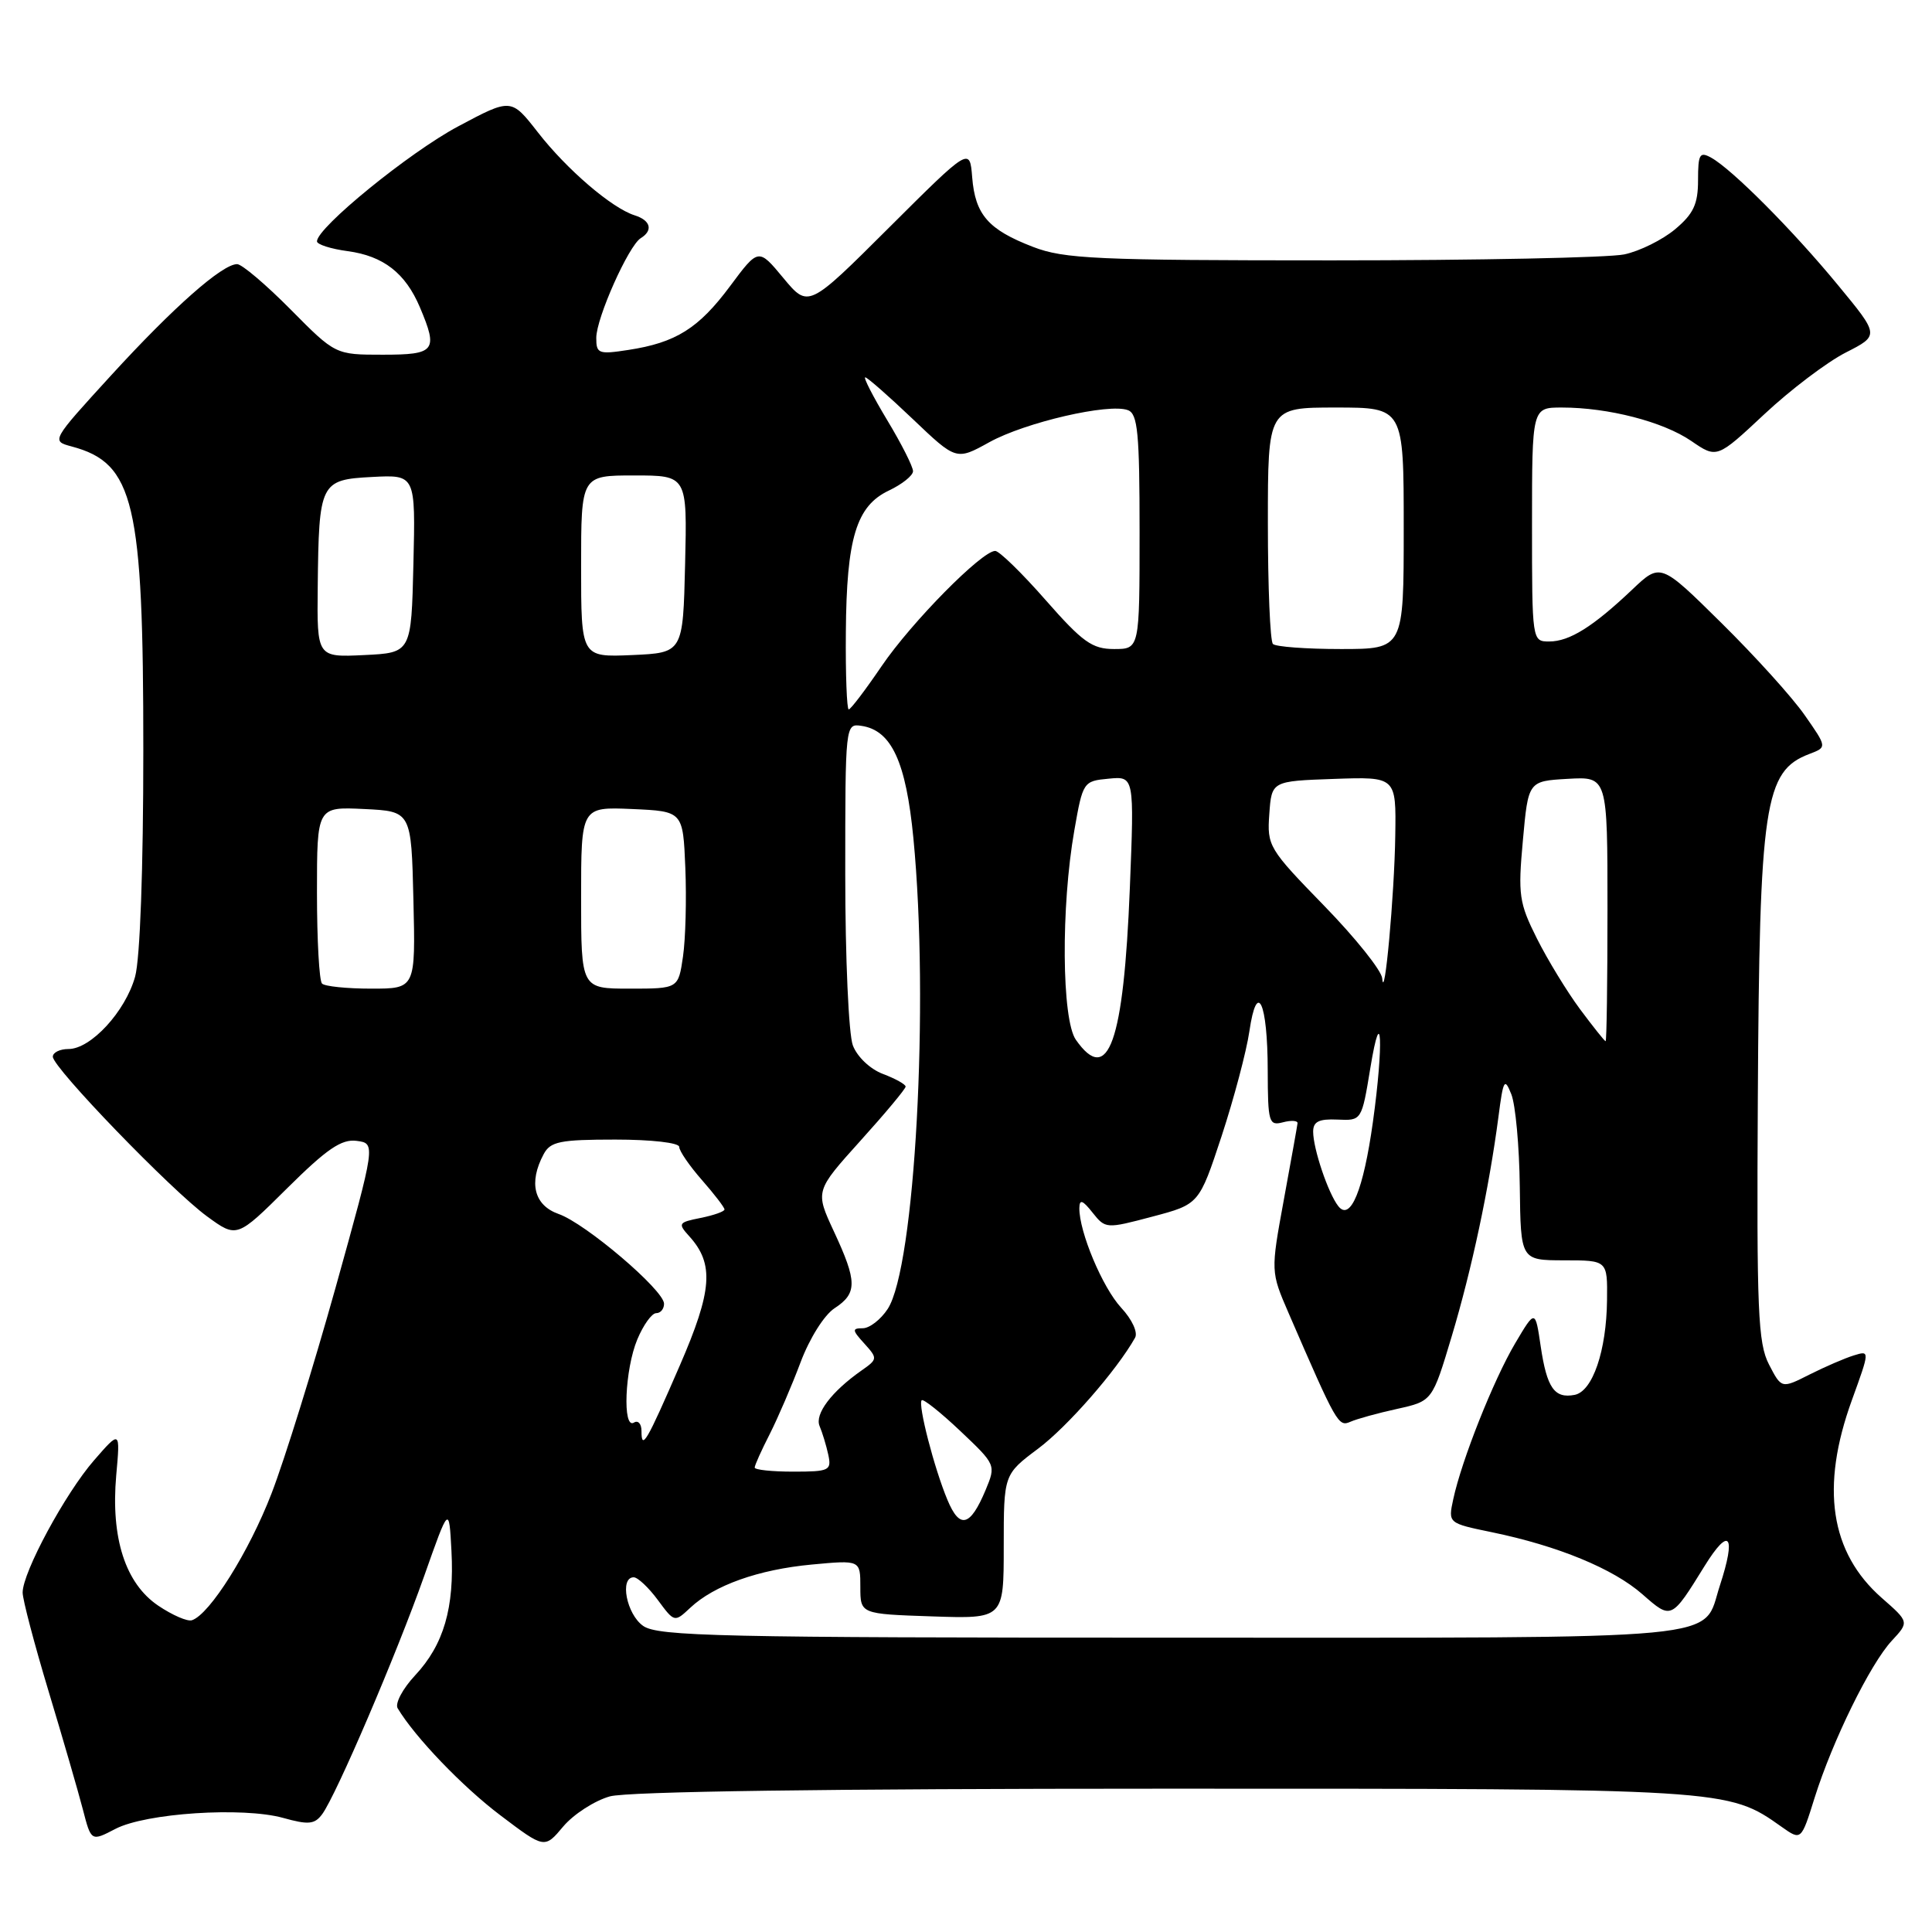 <?xml version="1.0" encoding="UTF-8" standalone="no"?>
<!DOCTYPE svg PUBLIC "-//W3C//DTD SVG 1.1//EN" "http://www.w3.org/Graphics/SVG/1.1/DTD/svg11.dtd" >
<svg xmlns="http://www.w3.org/2000/svg" xmlns:xlink="http://www.w3.org/1999/xlink" version="1.1" viewBox="0 0 256 256">
 <g >
 <path fill="currentColor"
d=" M 80.81 238.03 C 83.17 237.38 109.75 237.01 154.22 237.01 C 228.96 237.00 228.93 237.00 236.08 242.07 C 238.67 243.90 238.67 243.90 240.45 238.20 C 242.83 230.64 247.81 220.49 250.67 217.41 C 252.98 214.92 252.98 214.92 249.34 211.73 C 242.50 205.72 241.19 197.07 245.39 185.51 C 247.77 178.94 247.77 178.94 245.64 179.60 C 244.46 179.96 241.83 181.10 239.78 182.13 C 236.06 184.01 236.06 184.01 234.40 180.80 C 232.94 177.98 232.76 173.70 232.92 145.67 C 233.14 106.45 233.78 102.17 239.76 99.90 C 242.10 99.01 242.10 99.01 239.13 94.76 C 237.50 92.41 232.53 86.92 228.09 82.54 C 220.02 74.57 220.02 74.57 216.26 78.14 C 211.08 83.05 207.96 85.00 205.28 85.00 C 203.01 85.00 203.00 84.96 203.00 69.50 C 203.00 54.00 203.00 54.00 206.95 54.00 C 213.11 54.00 220.38 55.88 224.10 58.43 C 227.50 60.76 227.50 60.76 233.79 54.88 C 237.24 51.65 242.09 47.98 244.56 46.72 C 249.04 44.44 249.04 44.44 243.55 37.79 C 237.56 30.51 229.51 22.43 226.75 20.90 C 225.22 20.05 225.00 20.41 225.00 23.88 C 225.00 27.04 224.40 28.33 221.97 30.37 C 220.30 31.77 217.27 33.28 215.22 33.71 C 213.17 34.14 195.75 34.50 176.50 34.50 C 145.29 34.50 141.00 34.31 136.87 32.71 C 130.95 30.43 129.22 28.45 128.82 23.50 C 128.50 19.50 128.50 19.50 117.80 30.16 C 107.11 40.82 107.11 40.82 103.80 36.84 C 100.50 32.86 100.50 32.86 96.75 37.90 C 92.58 43.51 89.56 45.41 83.25 46.37 C 79.31 46.98 79.00 46.86 79.01 44.76 C 79.02 42.12 83.29 32.56 84.90 31.56 C 86.57 30.53 86.22 29.20 84.09 28.53 C 81.06 27.57 75.09 22.45 71.26 17.52 C 67.73 13.00 67.73 13.00 60.70 16.75 C 54.26 20.18 42.00 30.16 42.00 31.98 C 42.00 32.39 43.83 32.98 46.08 33.28 C 50.80 33.92 53.72 36.18 55.64 40.72 C 58.08 46.49 57.68 47.00 50.72 47.00 C 44.44 47.00 44.44 47.00 38.50 41.00 C 35.23 37.70 32.05 35.00 31.42 35.00 C 29.44 35.00 22.96 40.73 14.72 49.74 C 6.78 58.43 6.78 58.43 9.50 59.16 C 17.78 61.37 19.00 66.57 18.99 99.43 C 18.99 115.14 18.56 127.06 17.90 129.42 C 16.62 134.02 12.04 139.00 9.08 139.00 C 7.93 139.00 7.00 139.46 7.00 140.02 C 7.00 141.47 22.70 157.72 27.44 161.18 C 31.39 164.06 31.39 164.06 38.05 157.45 C 43.31 152.23 45.25 150.91 47.25 151.17 C 49.79 151.50 49.79 151.50 44.47 170.60 C 41.53 181.11 37.72 193.39 35.98 197.89 C 33.00 205.62 27.79 213.92 25.43 214.69 C 24.84 214.89 22.84 214.02 20.97 212.76 C 16.61 209.82 14.67 203.80 15.40 195.50 C 15.94 189.50 15.94 189.50 12.46 193.50 C 8.64 197.89 3.00 208.34 3.00 211.02 C 3.00 211.95 4.55 217.84 6.44 224.11 C 8.33 230.37 10.37 237.41 10.98 239.76 C 12.08 244.01 12.08 244.01 15.29 242.34 C 19.31 240.24 32.17 239.40 37.51 240.88 C 40.88 241.82 41.69 241.74 42.69 240.39 C 44.54 237.89 52.53 219.23 56.20 208.85 C 59.50 199.50 59.50 199.50 59.82 205.50 C 60.22 213.06 58.80 217.94 54.99 222.01 C 53.35 223.77 52.32 225.72 52.69 226.35 C 54.97 230.17 61.30 236.77 66.33 240.56 C 72.16 244.97 72.16 244.97 74.64 242.01 C 76.01 240.39 78.79 238.60 80.81 238.03 Z  M 85.22 215.44 C 83.02 213.90 82.07 209.00 83.97 209.00 C 84.50 209.00 85.94 210.35 87.16 212.00 C 89.36 214.98 89.38 214.99 91.45 213.05 C 94.63 210.06 100.49 207.97 107.57 207.31 C 114.00 206.71 114.00 206.71 114.00 210.29 C 114.00 213.86 114.00 213.86 123.50 214.18 C 133.00 214.50 133.00 214.50 133.00 204.94 C 133.00 195.37 133.00 195.37 137.55 191.96 C 141.43 189.06 147.97 181.58 150.40 177.26 C 150.80 176.56 150.01 174.84 148.57 173.29 C 146.09 170.62 142.98 163.20 143.02 160.07 C 143.04 158.87 143.45 159.01 144.77 160.68 C 146.48 162.83 146.58 162.83 152.69 161.21 C 158.89 159.57 158.89 159.57 161.87 150.54 C 163.50 145.57 165.16 139.32 165.55 136.65 C 166.56 129.75 167.97 132.76 167.98 141.87 C 168.00 148.74 168.13 149.20 170.00 148.71 C 171.10 148.42 171.97 148.48 171.93 148.84 C 171.89 149.20 171.07 153.78 170.11 159.00 C 168.37 168.50 168.37 168.50 170.75 174.00 C 177.13 188.72 177.34 189.09 178.94 188.39 C 179.80 188.01 182.59 187.24 185.15 186.68 C 189.79 185.65 189.79 185.65 192.36 177.07 C 195.03 168.16 197.31 157.43 198.55 148.00 C 199.19 143.04 199.36 142.74 200.26 145.00 C 200.81 146.38 201.32 151.89 201.38 157.25 C 201.50 166.99 201.50 166.99 207.25 167.00 C 213.00 167.00 213.00 167.00 212.94 172.25 C 212.87 178.99 211.03 184.37 208.64 184.83 C 205.97 185.34 204.97 183.91 204.15 178.39 C 203.43 173.50 203.43 173.50 200.76 178.01 C 197.90 182.85 193.67 193.49 192.56 198.67 C 191.88 201.83 191.88 201.83 197.69 203.03 C 206.45 204.84 213.77 207.86 217.63 211.25 C 221.48 214.63 221.45 214.64 225.87 207.50 C 229.16 202.19 230.09 203.38 227.89 210.10 C 225.47 217.48 230.56 217.00 155.11 217.00 C 95.49 217.00 87.18 216.82 85.22 215.44 Z  M 125.54 198.74 C 123.79 194.57 121.60 186.07 122.13 185.54 C 122.34 185.32 124.65 187.16 127.25 189.62 C 131.96 194.08 131.98 194.11 130.60 197.43 C 128.56 202.30 127.17 202.66 125.54 198.74 Z  M 100.00 194.46 C 100.00 194.16 100.90 192.16 102.00 190.01 C 103.09 187.85 104.93 183.58 106.08 180.51 C 107.27 177.34 109.21 174.25 110.58 173.35 C 113.61 171.37 113.60 169.83 110.49 163.16 C 108.01 157.82 108.01 157.82 114.00 151.17 C 117.30 147.52 120.00 144.28 120.00 143.98 C 120.00 143.68 118.65 142.93 117.01 142.31 C 115.30 141.67 113.59 140.04 113.01 138.53 C 112.45 137.06 112.00 126.91 112.00 115.87 C 112.00 95.96 112.01 95.86 114.15 96.18 C 118.13 96.77 120.05 100.94 121.03 111.07 C 123.15 132.95 121.24 167.94 117.62 173.45 C 116.70 174.85 115.22 176.00 114.32 176.00 C 112.88 176.00 112.90 176.24 114.53 178.03 C 116.31 180.00 116.30 180.10 114.14 181.61 C 110.17 184.40 107.93 187.37 108.60 188.96 C 108.96 189.81 109.48 191.51 109.75 192.75 C 110.20 194.85 109.90 195.00 105.12 195.00 C 102.30 195.00 100.00 194.76 100.00 194.46 Z  M 85.00 189.61 C 85.00 188.66 84.55 188.16 84.00 188.50 C 82.46 189.45 82.79 181.44 84.45 177.47 C 85.25 175.56 86.37 174.00 86.95 174.00 C 87.53 174.00 87.99 173.44 87.99 172.75 C 87.97 170.94 77.58 162.10 74.02 160.86 C 70.77 159.72 70.01 156.71 72.04 152.93 C 72.93 151.26 74.19 151.00 81.54 151.00 C 86.31 151.00 90.00 151.42 90.00 151.97 C 90.00 152.50 91.35 154.47 93.00 156.35 C 94.65 158.23 96.00 159.99 96.00 160.26 C 96.00 160.53 94.58 161.03 92.85 161.38 C 89.88 161.97 89.79 162.11 91.34 163.82 C 94.65 167.48 94.39 171.00 90.08 180.93 C 85.67 191.10 85.00 192.25 85.00 189.61 Z  M 177.33 159.82 C 175.99 158.12 174.00 152.21 174.00 149.95 C 174.00 148.62 174.76 148.24 177.22 148.35 C 180.43 148.50 180.43 148.50 181.58 141.50 C 183.08 132.37 183.36 138.30 181.92 148.65 C 180.66 157.70 178.94 161.88 177.33 159.82 Z  M 142.56 137.78 C 140.68 135.10 140.57 120.15 142.36 110.00 C 143.48 103.60 143.55 103.49 146.90 103.18 C 150.30 102.85 150.30 102.85 149.71 117.68 C 148.89 138.15 146.85 143.90 142.56 137.78 Z  M 209.36 133.72 C 207.64 131.40 205.07 127.19 203.65 124.36 C 201.28 119.63 201.13 118.58 201.79 111.36 C 202.50 103.50 202.50 103.50 207.75 103.20 C 213.00 102.90 213.00 102.90 213.00 120.45 C 213.00 130.10 212.89 137.99 212.75 137.97 C 212.61 137.95 211.09 136.04 209.36 133.72 Z  M 42.67 130.33 C 42.30 129.97 42.00 124.55 42.00 118.29 C 42.00 106.90 42.00 106.90 48.25 107.20 C 54.50 107.50 54.50 107.50 54.78 119.25 C 55.06 131.00 55.06 131.00 49.20 131.00 C 45.97 131.00 43.03 130.70 42.67 130.33 Z  M 77.00 118.95 C 77.00 106.91 77.00 106.91 83.75 107.20 C 90.50 107.50 90.50 107.50 90.81 115.00 C 90.98 119.12 90.84 124.41 90.50 126.75 C 89.88 131.00 89.88 131.00 83.44 131.00 C 77.00 131.00 77.00 131.00 77.00 118.95 Z  M 183.15 129.64 C 183.07 128.61 179.60 124.27 175.44 120.00 C 168.11 112.47 167.88 112.09 168.19 107.86 C 168.50 103.50 168.50 103.50 176.75 103.21 C 185.00 102.92 185.00 102.92 184.88 110.71 C 184.77 118.56 183.44 133.10 183.15 129.64 Z  M 112.08 83.75 C 112.17 71.30 113.47 67.04 117.78 65.00 C 119.53 64.17 120.97 63.02 120.98 62.44 C 120.99 61.86 119.46 58.82 117.57 55.69 C 115.69 52.56 114.37 50.00 114.65 50.00 C 114.92 50.00 117.75 52.48 120.93 55.51 C 126.71 61.02 126.71 61.02 131.10 58.59 C 135.86 55.96 146.97 53.39 149.46 54.35 C 150.76 54.84 151.00 57.41 151.00 70.47 C 151.00 86.00 151.00 86.00 147.62 86.00 C 144.72 86.00 143.45 85.09 138.54 79.50 C 135.40 75.92 132.40 73.00 131.87 73.00 C 130.10 73.00 120.78 82.45 116.83 88.25 C 114.68 91.41 112.72 94.00 112.46 94.00 C 112.21 94.00 112.03 89.39 112.08 83.75 Z  M 42.10 77.80 C 42.25 63.92 42.42 63.56 49.32 63.20 C 55.06 62.90 55.06 62.90 54.78 74.70 C 54.50 86.50 54.50 86.50 48.25 86.80 C 42.00 87.10 42.00 87.10 42.10 77.80 Z  M 77.00 75.05 C 77.00 63.00 77.00 63.00 84.03 63.00 C 91.06 63.00 91.06 63.00 90.78 74.75 C 90.50 86.50 90.50 86.50 83.75 86.80 C 77.00 87.09 77.00 87.09 77.00 75.05 Z  M 168.67 85.33 C 168.30 84.97 168.00 77.77 168.00 69.33 C 168.00 54.00 168.00 54.00 177.00 54.00 C 186.00 54.00 186.00 54.00 186.00 70.00 C 186.00 86.00 186.00 86.00 177.67 86.00 C 173.08 86.00 169.03 85.70 168.67 85.33 Z "/>
</g>
</svg>